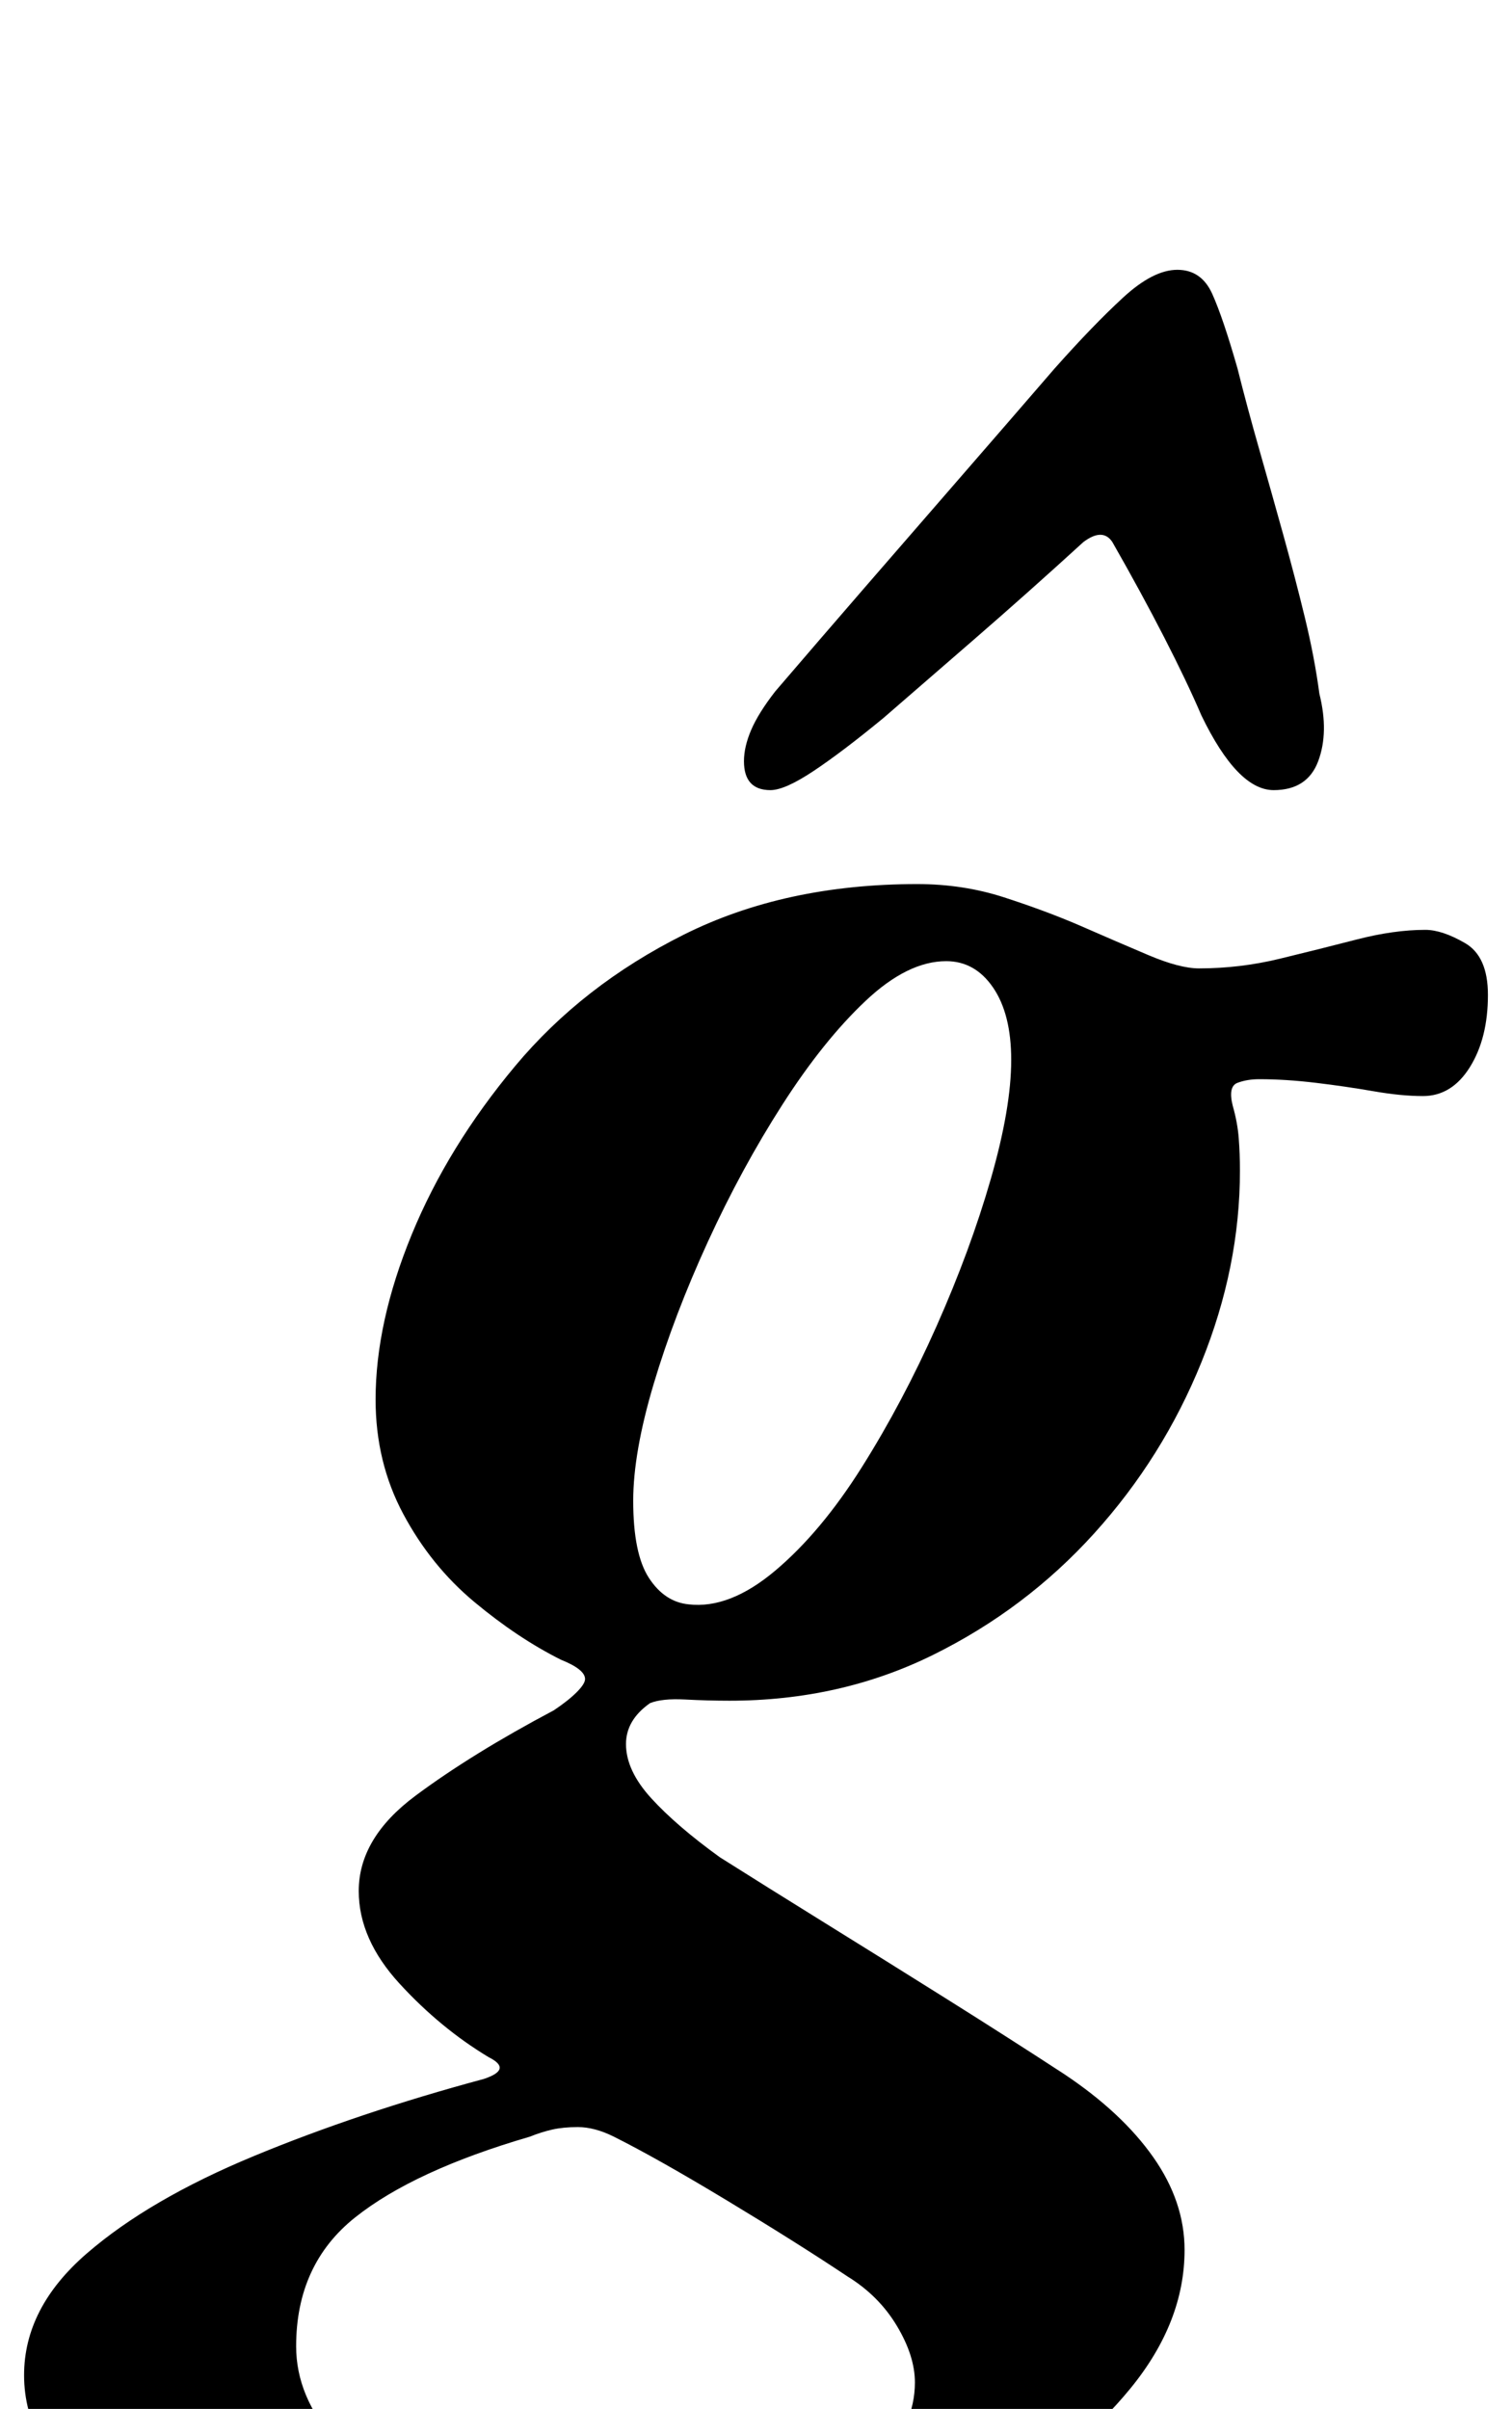 <?xml version="1.0" standalone="no"?>
<!DOCTYPE svg PUBLIC "-//W3C//DTD SVG 1.1//EN" "http://www.w3.org/Graphics/SVG/1.1/DTD/svg11.dtd" >
<svg xmlns="http://www.w3.org/2000/svg" xmlns:xlink="http://www.w3.org/1999/xlink" version="1.1" viewBox="-112 0 628 1000">
  <g transform="matrix(1 0 0 -1 0 800)">
   <path fill="currentColor"
d="M121 -290q-62 0 -112.5 13.5t-80.5 37t-30 53.5q0 28 26 50.5t69.5 40.5t95.5 32q12 4 2 9q-20 12 -37 30.5t-17 38.5q0 22 23.5 39.5t57.5 35.5q6 4 9.5 7.5t3.5 5.5q0 4 -10 8q-18 9 -36 24t-29.5 36.5t-11.5 47.5q0 32 15 68.5t43 70t70 54.5t97 21q19 0 36 -5.5
t31 -11.5q16 -7 29 -12.5t21 -5.5q17 0 33.5 4t32 8t28.5 4q7 0 16.5 -5.5t9.5 -21.5q0 -18 -7.5 -30t-19.5 -12q-9 0 -20.5 2t-24 3.5t-23.5 1.5q-5 0 -9 -1.5t-2 -9.5q2 -7 2.5 -13.5t0.5 -13.5q0 -40 -16 -79.5t-44.5 -71t-67 -50.5t-84.5 -19q-9 0 -18.5 0.5t-14.5 -1.5
q-10 -7 -10 -17q0 -11 10.5 -22.5t28.5 -24.5q19 -12 44 -27.5t50.5 -31.5t48.5 -31q24 -16 37 -34.5t13 -38.5q0 -30 -22.5 -57.5t-60 -49.5t-83 -35.5t-93.5 -13.5zM164 -254q26 0 50 8.5t39 23.5t15 33q0 11 -7.5 23.5t-20.5 20.5q-21 14 -50 31.5t-47 26.5q-8 4 -15 4
q-6 0 -10.5 -1t-9.5 -3q-48 -14 -72.5 -33.5t-24.5 -53.5q0 -21 16.5 -39.5t50.5 -29.5t86 -11zM174 134q17 -2 36 14t36 43t31 58.5t22.5 61t8.5 49.5q0 19 -7.5 30t-19.5 11q-16 0 -33.5 -16.5t-34.5 -43t-31 -57t-22.5 -59t-8.5 -48.5q0 -22 6.5 -32t16.5 -11zM377 688
q10 0 14.5 -10t10.5 -31q4 -16 9 -33.5t10 -35.5t9 -34.5t6 -31.5q4 -16 -0.5 -28t-18.5 -12q-15 0 -30 31q-6 14 -15.5 32.5t-21.5 39.5q-4 6 -12 0q-23 -21 -45.5 -40.5l-37.5 -32.5q-17 -14 -29 -22t-18 -8q-11 0 -11 12q0 6 3 13t10 16q18 21 37.5 43.5t39.5 45.5t39 45
q16 18 28.5 29.5t22.5 11.5z" />
  </g>

</svg>
